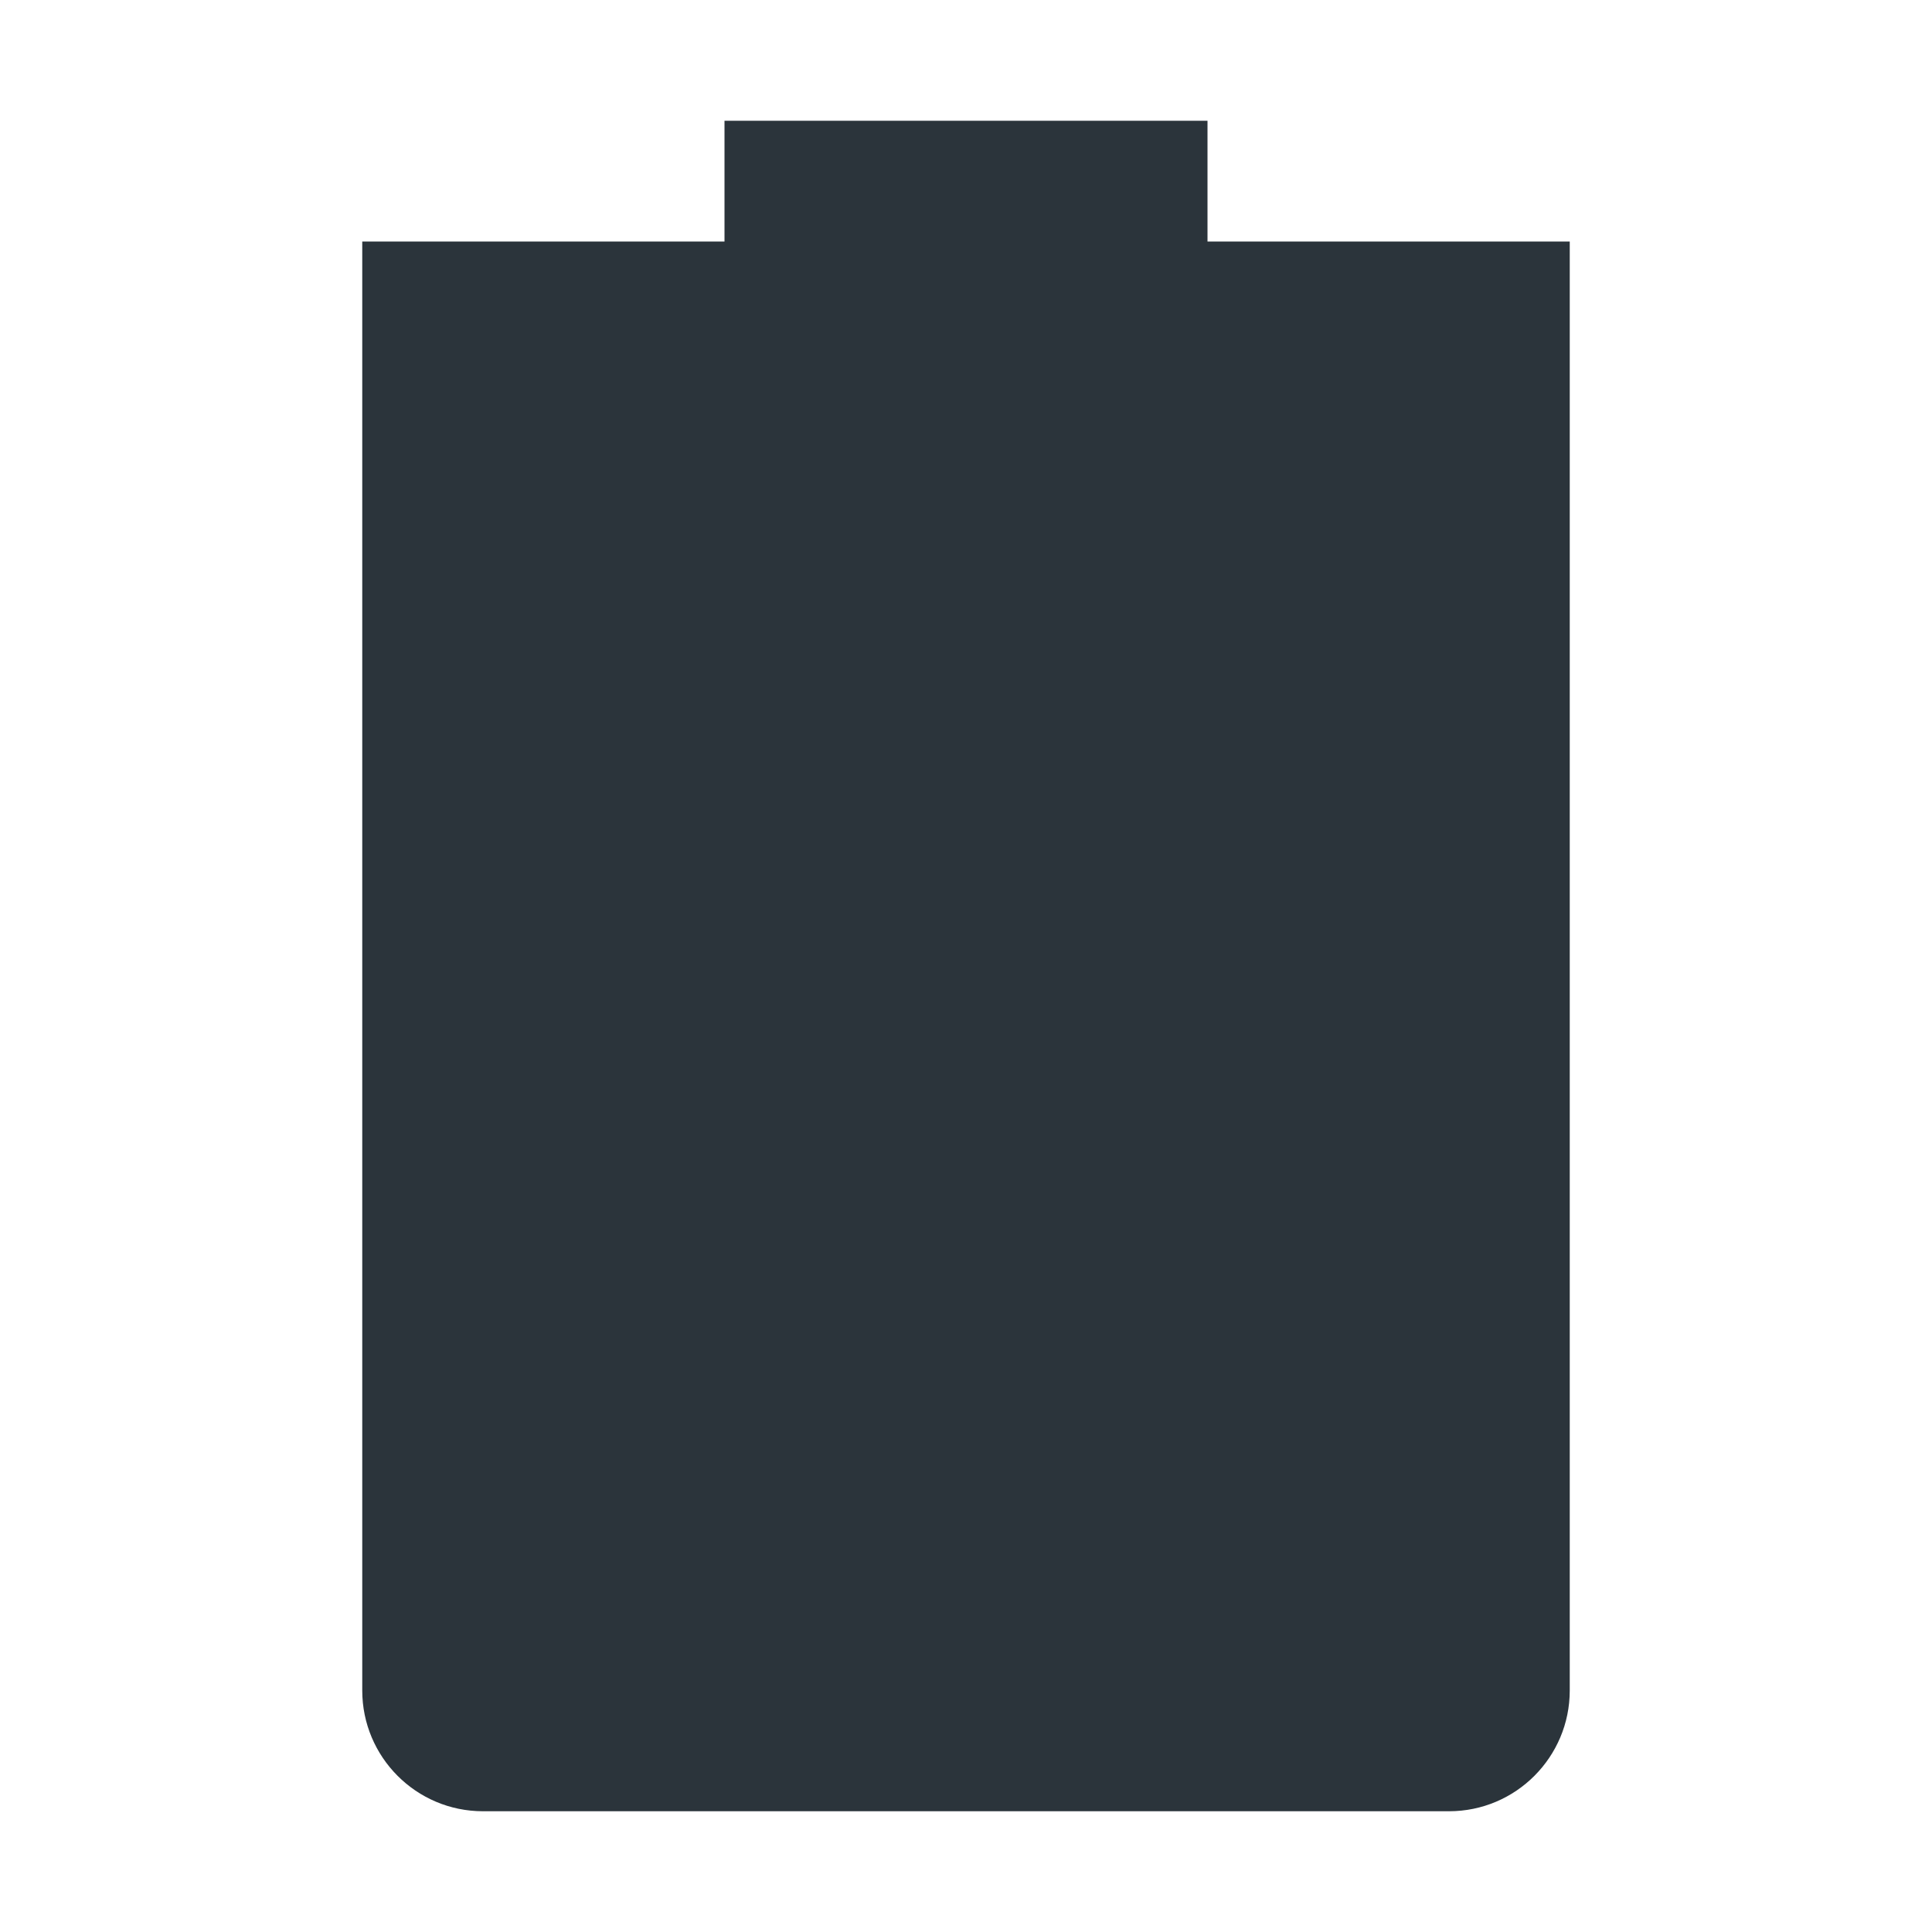 <svg xmlns="http://www.w3.org/2000/svg" width="16" height="16" version="1.1">
 <path style="fill:#2b343b" d="M 6,1 V 2 H 3 V 14 C 3,14.55 3.446,15 4,15 H 12 C 12.554,15 13,14.55 13,14 V 2 H 10 V 1 Z"/>
</svg>
